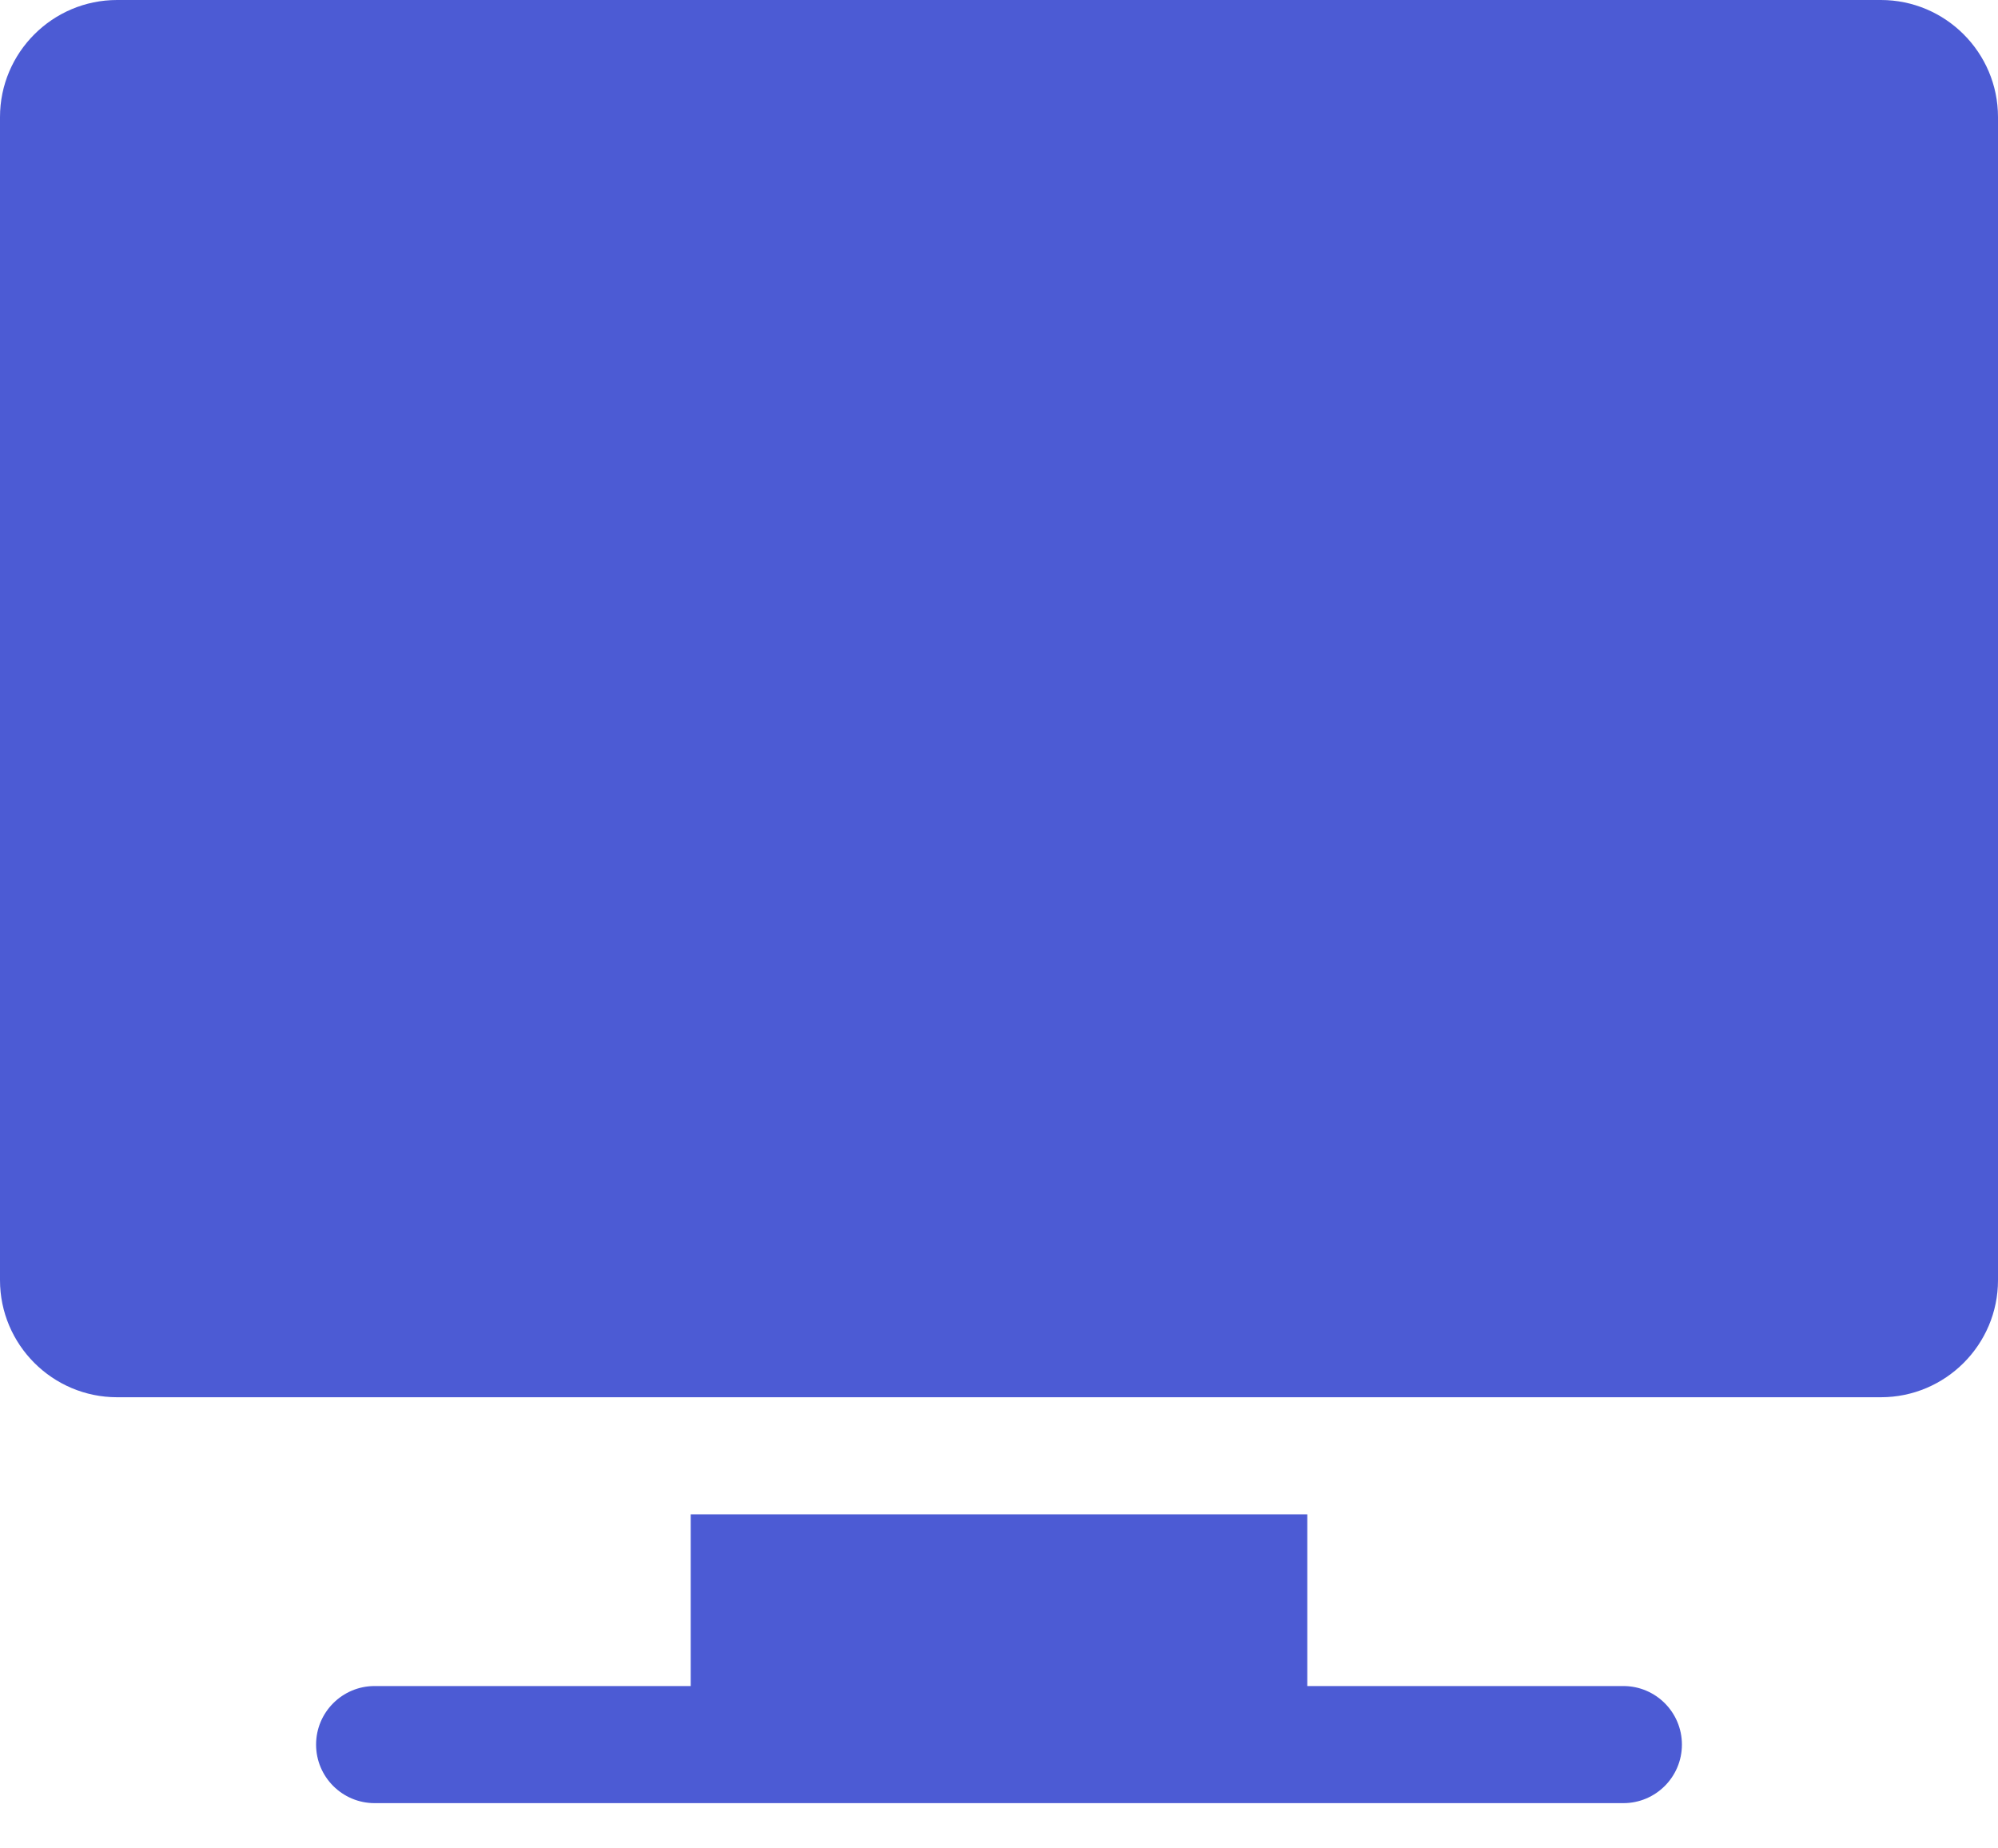 <svg width="40" height="37" viewBox="0 0 40 37" fill="none" xmlns="http://www.w3.org/2000/svg">
<path d="M37.656 0H2.344C1.052 0 0 1.052 0 2.344V25.625C0 26.917 1.052 27.969 2.344 27.969H37.656C38.948 27.969 40 26.917 40 25.625V2.344C40 1.052 38.948 0 37.656 0Z" fill="#4C5BD4"/>
<path d="M32.5 33.75H26.172V30.312H13.828V33.75H7.5C6.853 33.75 6.328 34.275 6.328 34.922C6.328 35.569 6.853 36.094 7.5 36.094H32.5C33.147 36.094 33.672 35.569 33.672 34.922C33.672 34.275 33.147 33.75 32.5 33.75Z" fill="#4C5BD4"/>
</svg>
